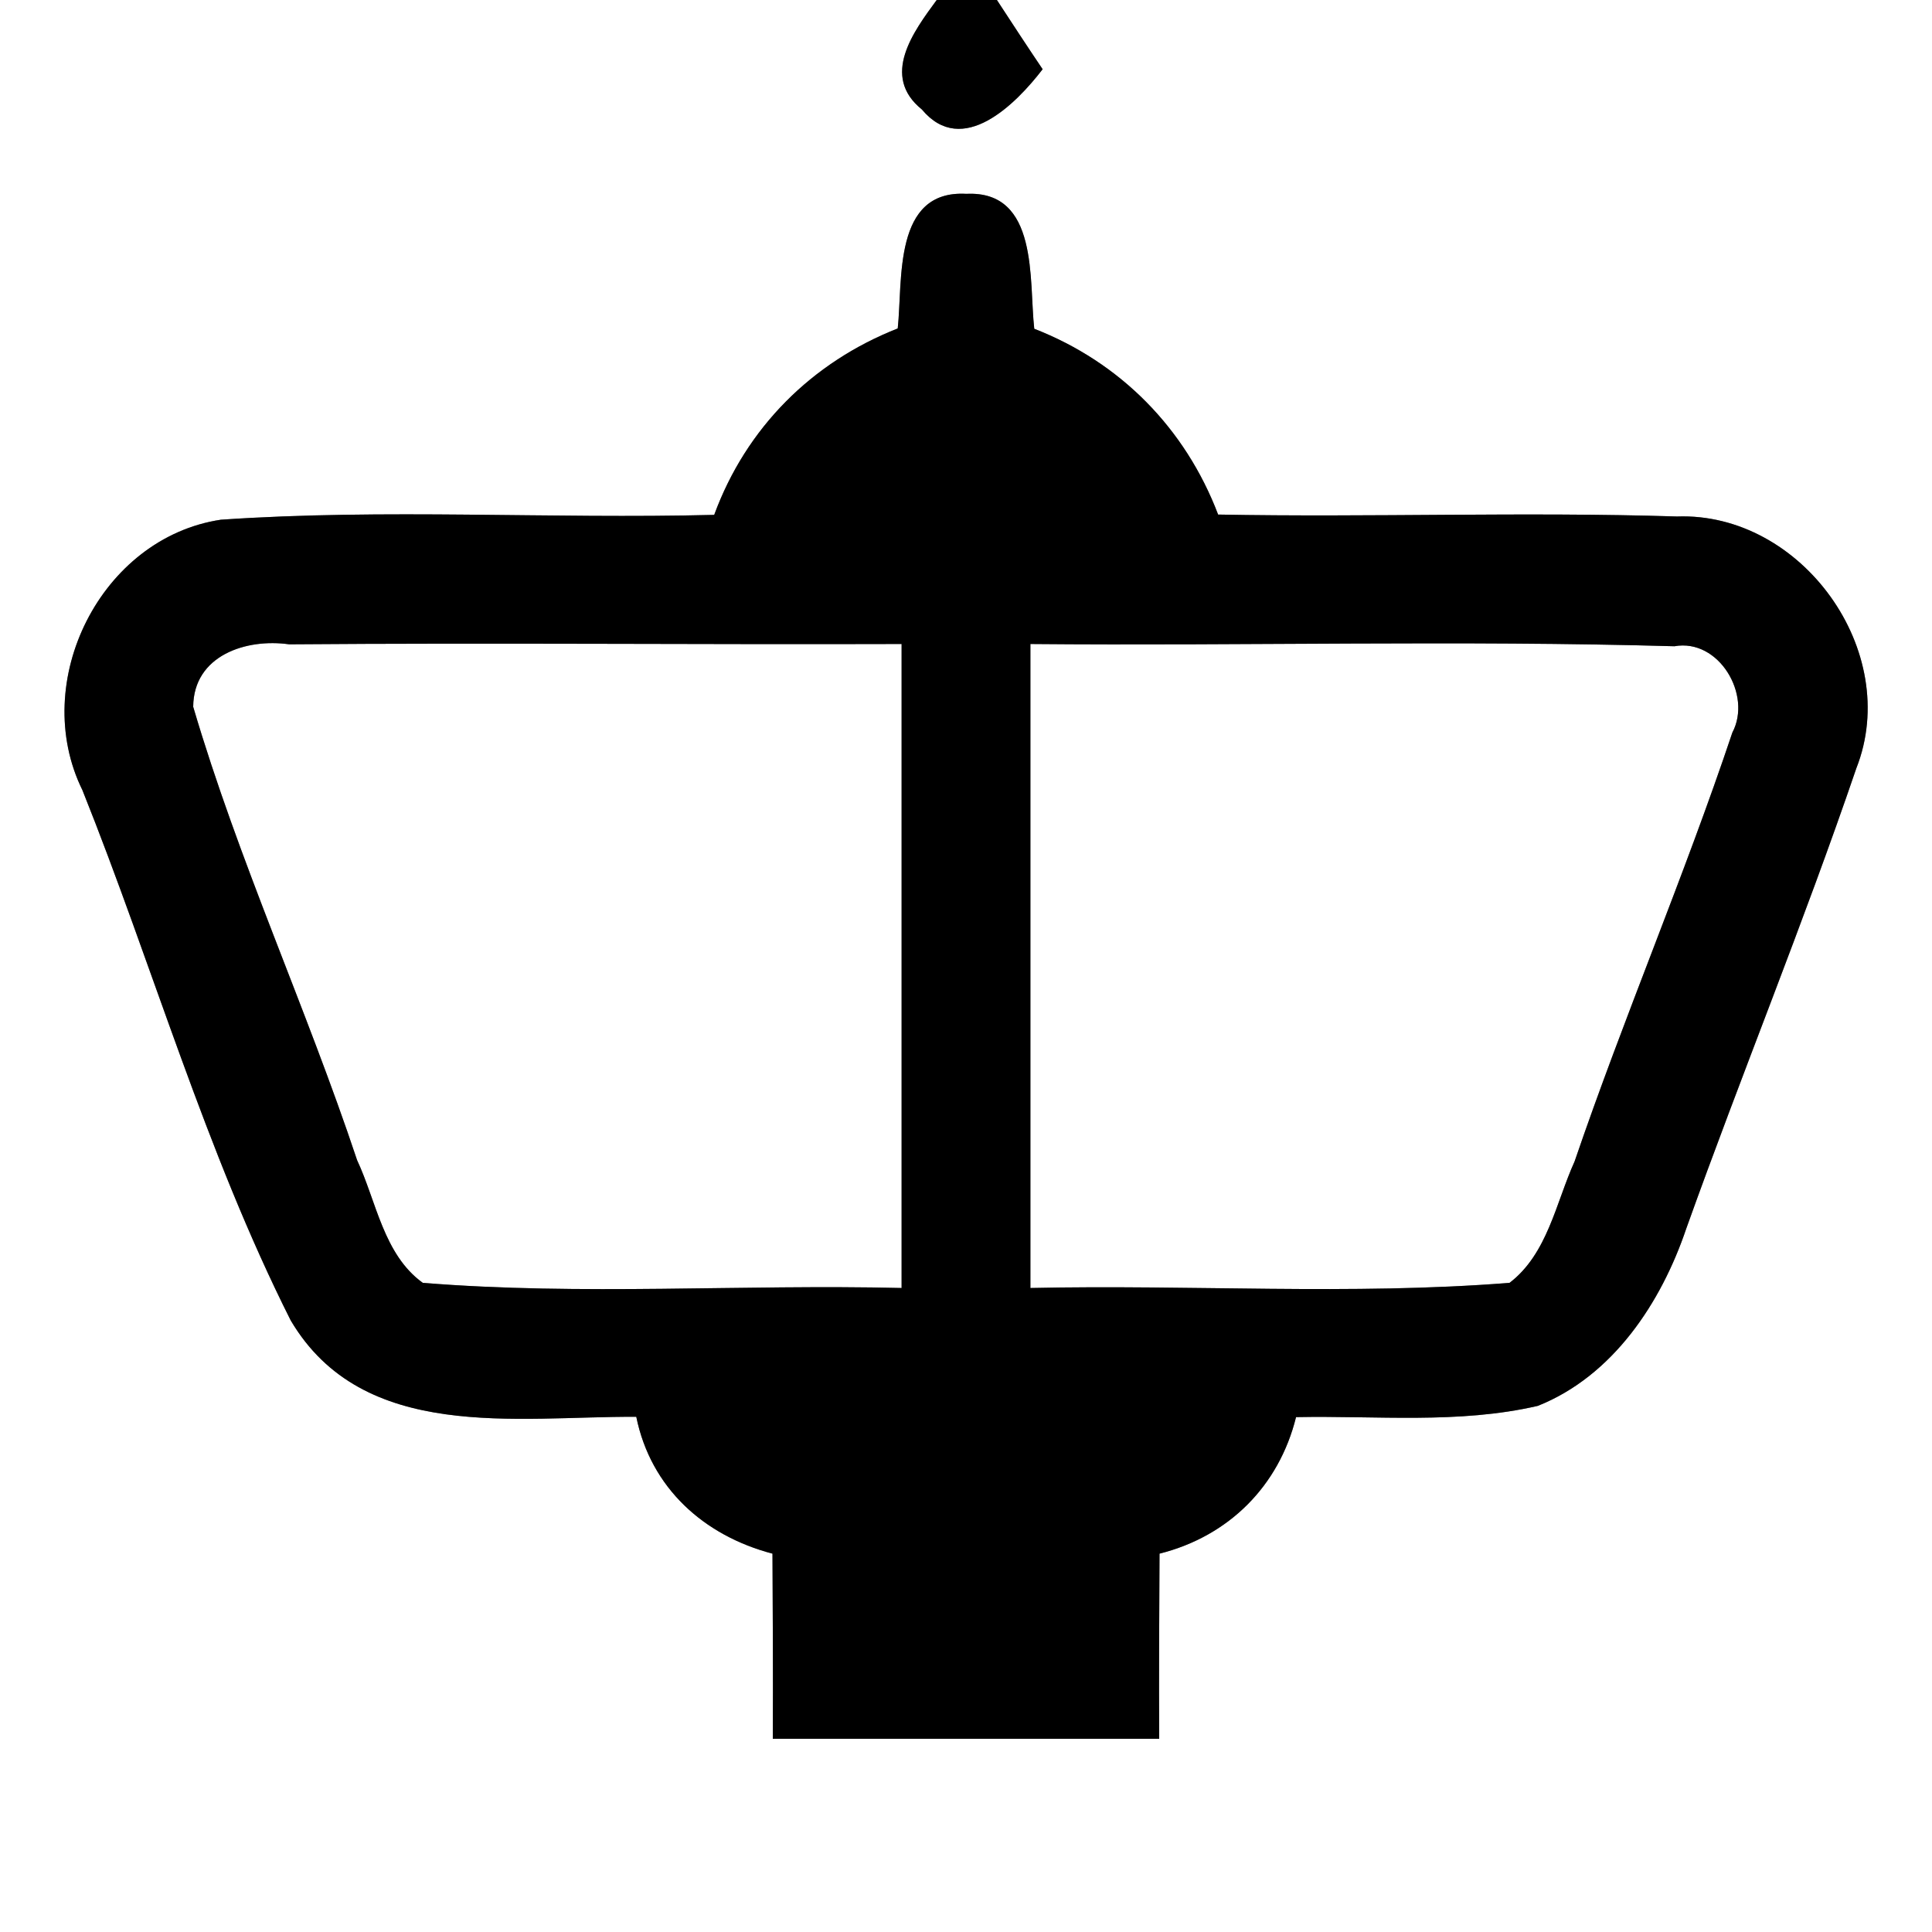 <?xml version="1.0" encoding="UTF-8" ?>
<!DOCTYPE svg PUBLIC "-//W3C//DTD SVG 1.1//EN" "http://www.w3.org/Graphics/SVG/1.1/DTD/svg11.dtd">
<svg width="60pt" height="60pt" viewBox="0 0 60 60" version="1.1" xmlns="http://www.w3.org/2000/svg">
<rect x="0" y="0" width="60" height="60" fill="#808080" stroke="none"/>
<g id="#ffffffff">
<path fill="#ffffff" opacity="1.00" d=" M 0.00 0.00 L 29.09 0.00 C 28.37 0.98 27.34 2.36 28.63 3.40 C 29.89 4.91 31.55 3.23 32.38 2.15 C 32.02 1.62 31.31 0.54 30.96 0.00 L 60.00 0.00 L 60.00 60.00 L 0.00 60.00 L 0.00 0.00 M 27.88 10.20 C 25.21 11.25 23.17 13.29 22.18 15.99 C 17.07 16.12 11.96 15.79 6.86 16.14 C 3.13 16.70 0.90 21.17 2.56 24.54 C 4.75 30.01 6.38 35.75 9.03 41.01 C 11.28 44.81 16.04 43.98 19.76 44.00 C 20.21 46.21 21.86 47.69 23.99 48.25 C 24.00 50.16 24.01 52.08 24.00 54.00 C 28.00 54.00 32.00 54.00 36.00 54.00 C 35.99 52.08 36.00 50.17 36.01 48.25 C 38.16 47.71 39.72 46.15 40.25 44.01 C 42.75 43.96 45.30 44.23 47.76 43.66 C 50.09 42.73 51.59 40.46 52.37 38.15 C 54.08 33.37 56.01 28.67 57.65 23.86 C 59.08 20.23 55.95 15.90 52.08 16.04 C 47.33 15.89 42.58 16.07 37.83 15.98 C 36.81 13.30 34.79 11.25 32.12 10.21 C 31.95 8.71 32.27 5.91 30.01 6.02 C 27.73 5.89 28.04 8.70 27.88 10.20 Z" />
<path fill="#ffffff" opacity="1.00" d=" M 6.00 21.95 C 6.01 20.35 7.65 19.82 8.98 20.01 C 15.32 19.96 21.66 20.02 28.00 20.00 C 28.00 26.67 28.00 33.33 28.00 40.00 C 23.04 39.88 18.07 40.24 13.13 39.84 C 11.91 38.96 11.69 37.31 11.09 36.03 C 9.51 31.29 7.41 26.74 6.00 21.95 Z" />
<path fill="#ffffff" opacity="1.00" d=" M 32.00 20.00 C 38.67 20.06 45.34 19.88 52.00 20.07 C 53.38 19.82 54.42 21.58 53.80 22.75 C 52.30 27.23 50.43 31.59 48.90 36.07 C 48.32 37.35 48.06 38.94 46.88 39.84 C 41.94 40.23 36.96 39.89 32.00 40.00 C 32.00 33.33 32.00 26.67 32.00 20.00 Z" />
</g>
<g id="#000000ff">
<path fill="#000000" opacity="1.00" d=" M 29.09 0.00 L 30.96 0.00 C 31.31 0.54 32.02 1.62 32.38 2.15 C 31.55 3.23 29.89 4.91 28.63 3.40 C 27.34 2.36 28.37 0.98 29.09 0.00 Z" />
<path fill="#000000" opacity="1.00" d=" M 27.88 10.20 C 28.04 8.70 27.73 5.89 30.01 6.02 C 32.27 5.91 31.95 8.71 32.12 10.21 C 34.79 11.25 36.81 13.30 37.83 15.98 C 42.58 16.07 47.33 15.89 52.08 16.04 C 55.95 15.90 59.08 20.23 57.65 23.86 C 56.01 28.67 54.08 33.37 52.37 38.15 C 51.59 40.46 50.09 42.73 47.76 43.66 C 45.30 44.23 42.75 43.96 40.25 44.01 C 39.72 46.15 38.16 47.71 36.01 48.25 C 36.00 50.17 35.99 52.08 36.00 54.00 C 32.00 54.00 28.00 54.00 24.00 54.00 C 24.01 52.08 24.00 50.16 23.99 48.25 C 21.86 47.69 20.21 46.21 19.76 44.00 C 16.04 43.98 11.28 44.81 9.03 41.01 C 6.38 35.75 4.75 30.01 2.56 24.54 C 0.90 21.17 3.13 16.70 6.86 16.14 C 11.96 15.79 17.07 16.12 22.18 15.99 C 23.17 13.29 25.21 11.25 27.88 10.20 M 6.00 21.95 C 7.41 26.74 9.51 31.29 11.09 36.03 C 11.69 37.31 11.91 38.96 13.13 39.84 C 18.07 40.24 23.04 39.88 28.00 40.00 C 28.00 33.33 28.00 26.67 28.00 20.00 C 21.66 20.02 15.32 19.96 8.98 20.01 C 7.65 19.82 6.01 20.35 6.00 21.95 M 32.00 20.00 C 32.00 26.67 32.00 33.33 32.00 40.00 C 36.96 39.89 41.94 40.23 46.88 39.84 C 48.06 38.94 48.32 37.35 48.90 36.07 C 50.43 31.59 52.30 27.23 53.80 22.75 C 54.42 21.58 53.38 19.82 52.00 20.07 C 45.34 19.88 38.67 20.06 32.00 20.00 Z" />
</g>
</svg>
